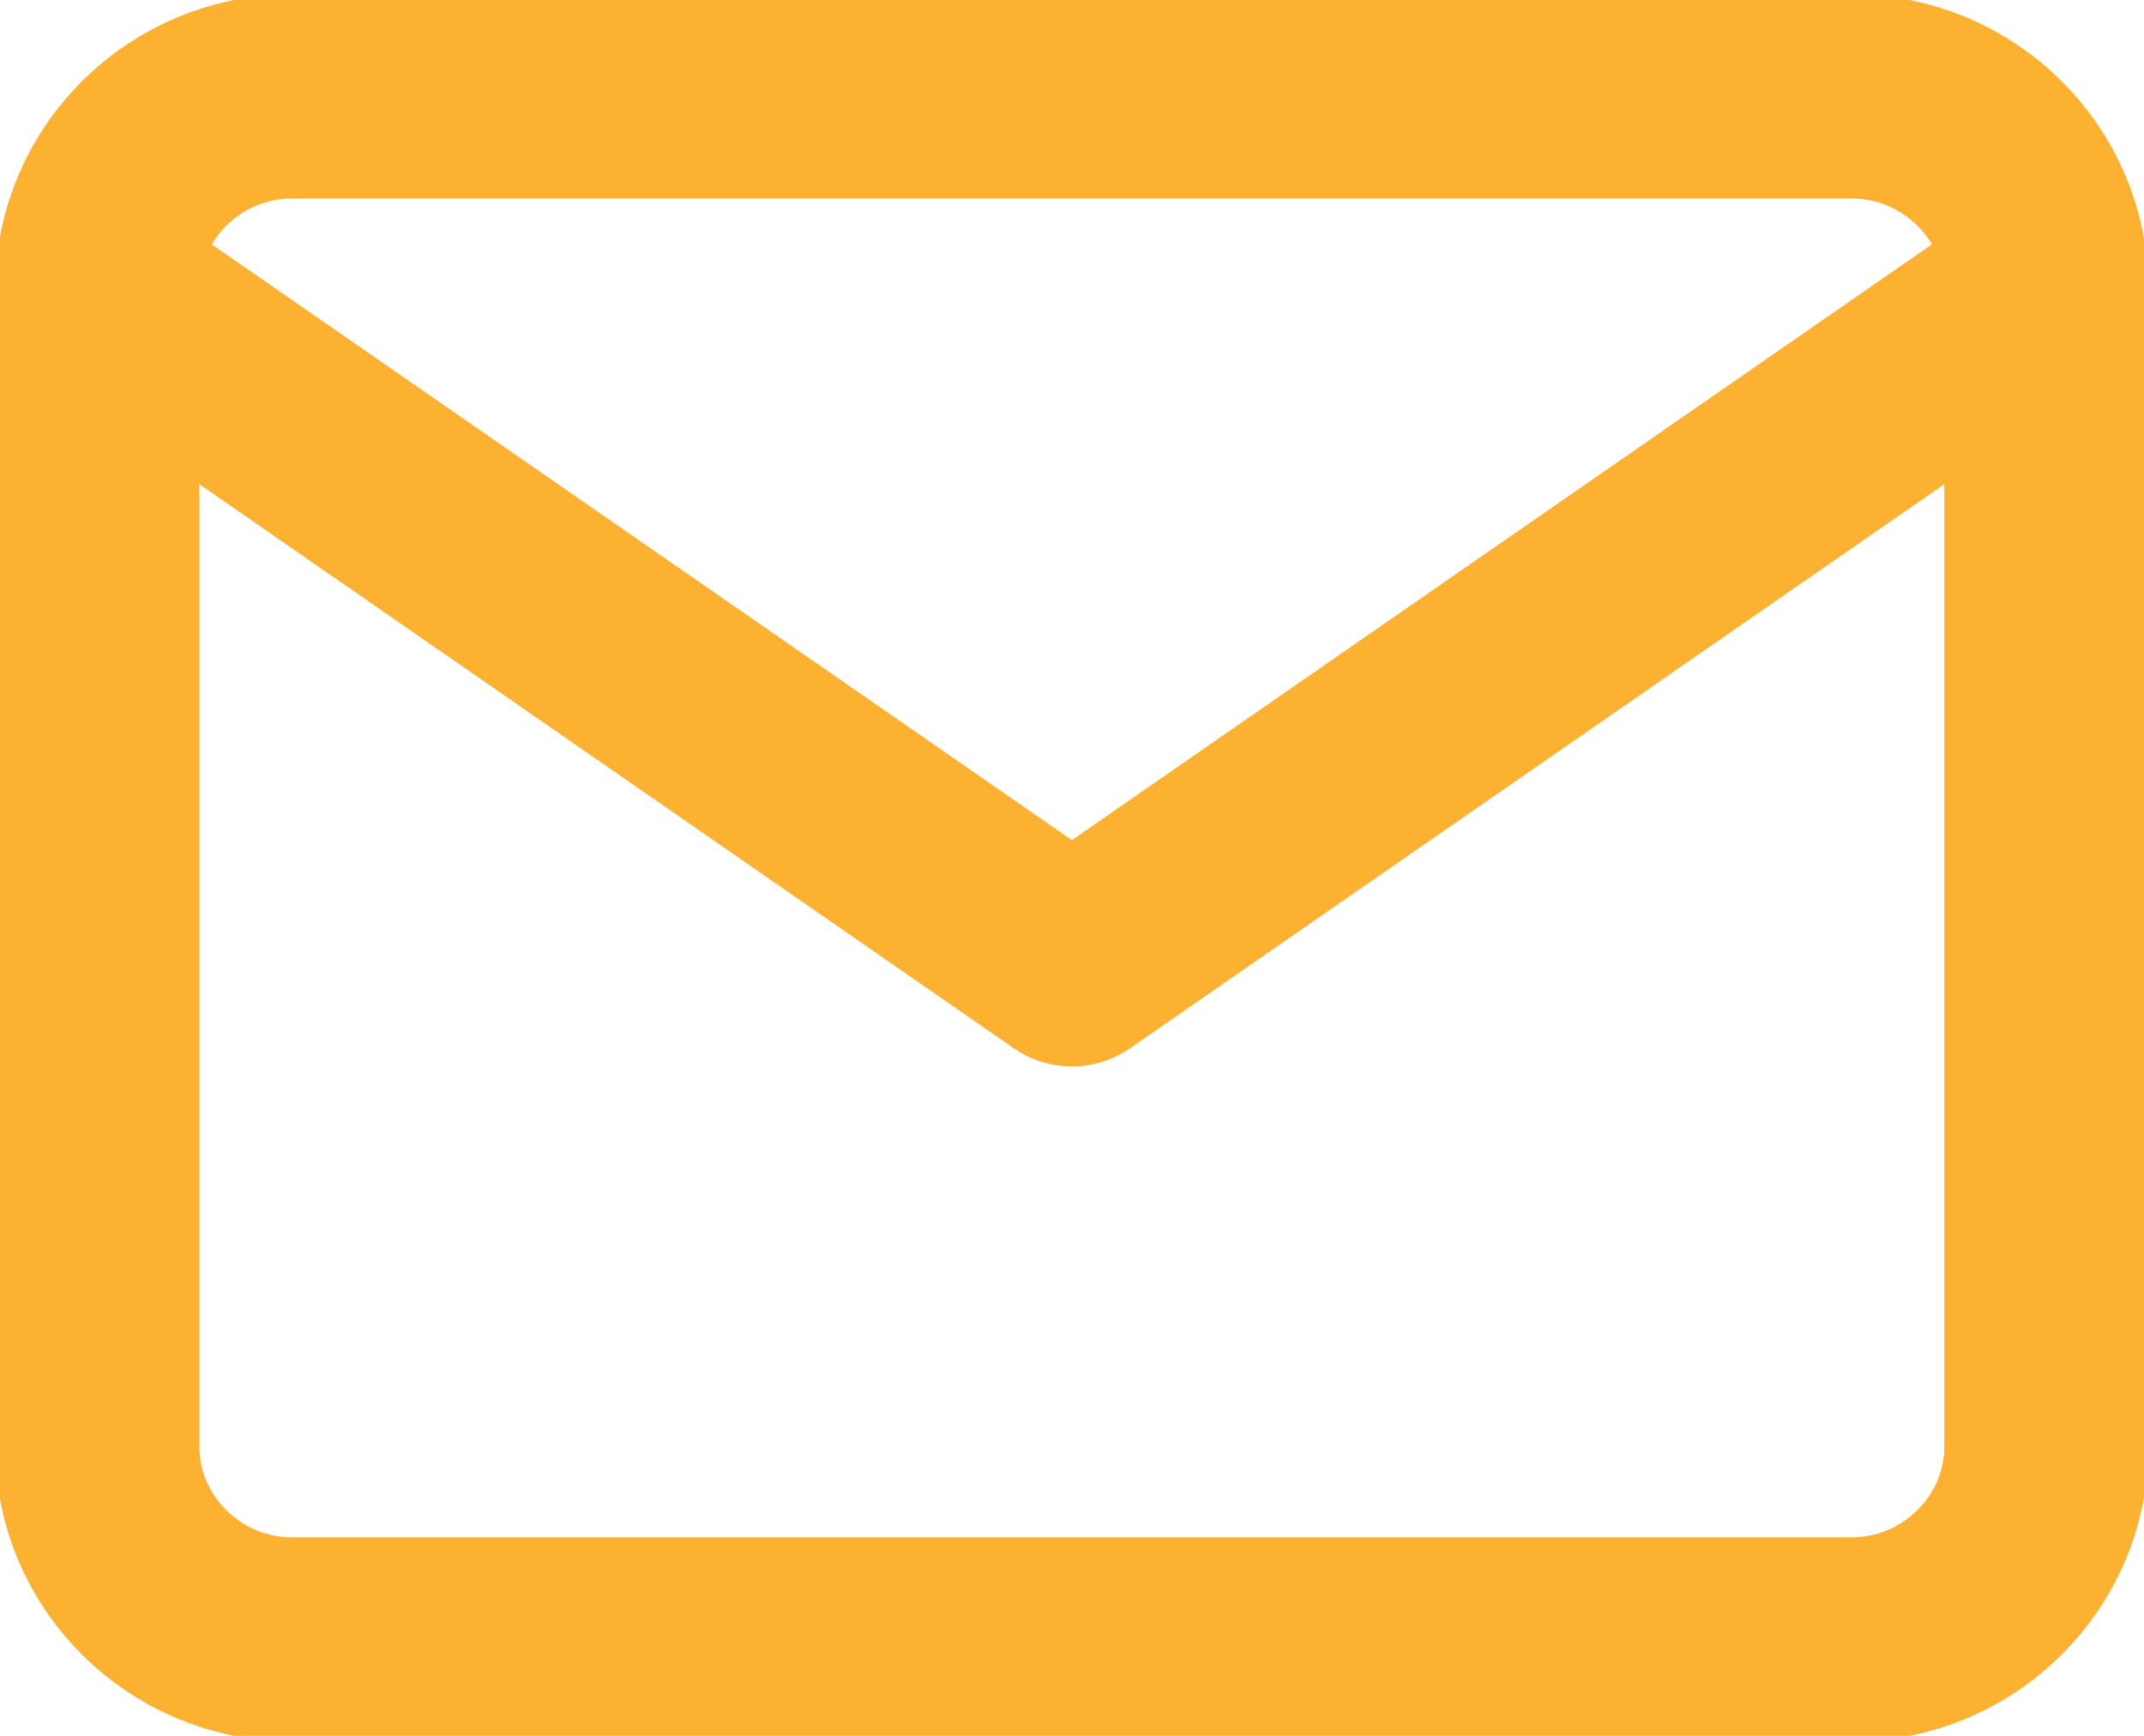 <svg width="21" height="17" viewBox="0 0 21 17" fill="none" xmlns="http://www.w3.org/2000/svg">
<g clip-path="url(#clip0_2397_678)">
<path fill-rule="evenodd" clip-rule="evenodd" d="M2.862 0.944H18.135C19.185 0.944 20.044 1.794 20.044 2.833V14.167C20.044 15.206 19.185 16.056 18.135 16.056H2.862C1.812 16.056 0.953 15.206 0.953 14.167V2.833C0.953 1.794 1.812 0.944 2.862 0.944Z" stroke="#FCB131" stroke-width="2" stroke-linecap="round" stroke-linejoin="round"/>
<path d="M20.044 2.833L10.499 9.444L0.953 2.833" stroke="#FCB131" stroke-width="2" stroke-linecap="round" stroke-linejoin="round"/>
</g>
<defs>
<clipPath id="clip0_2397_678">
<rect width="21" height="17" fill="white"/>
</clipPath>
</defs>
</svg>
